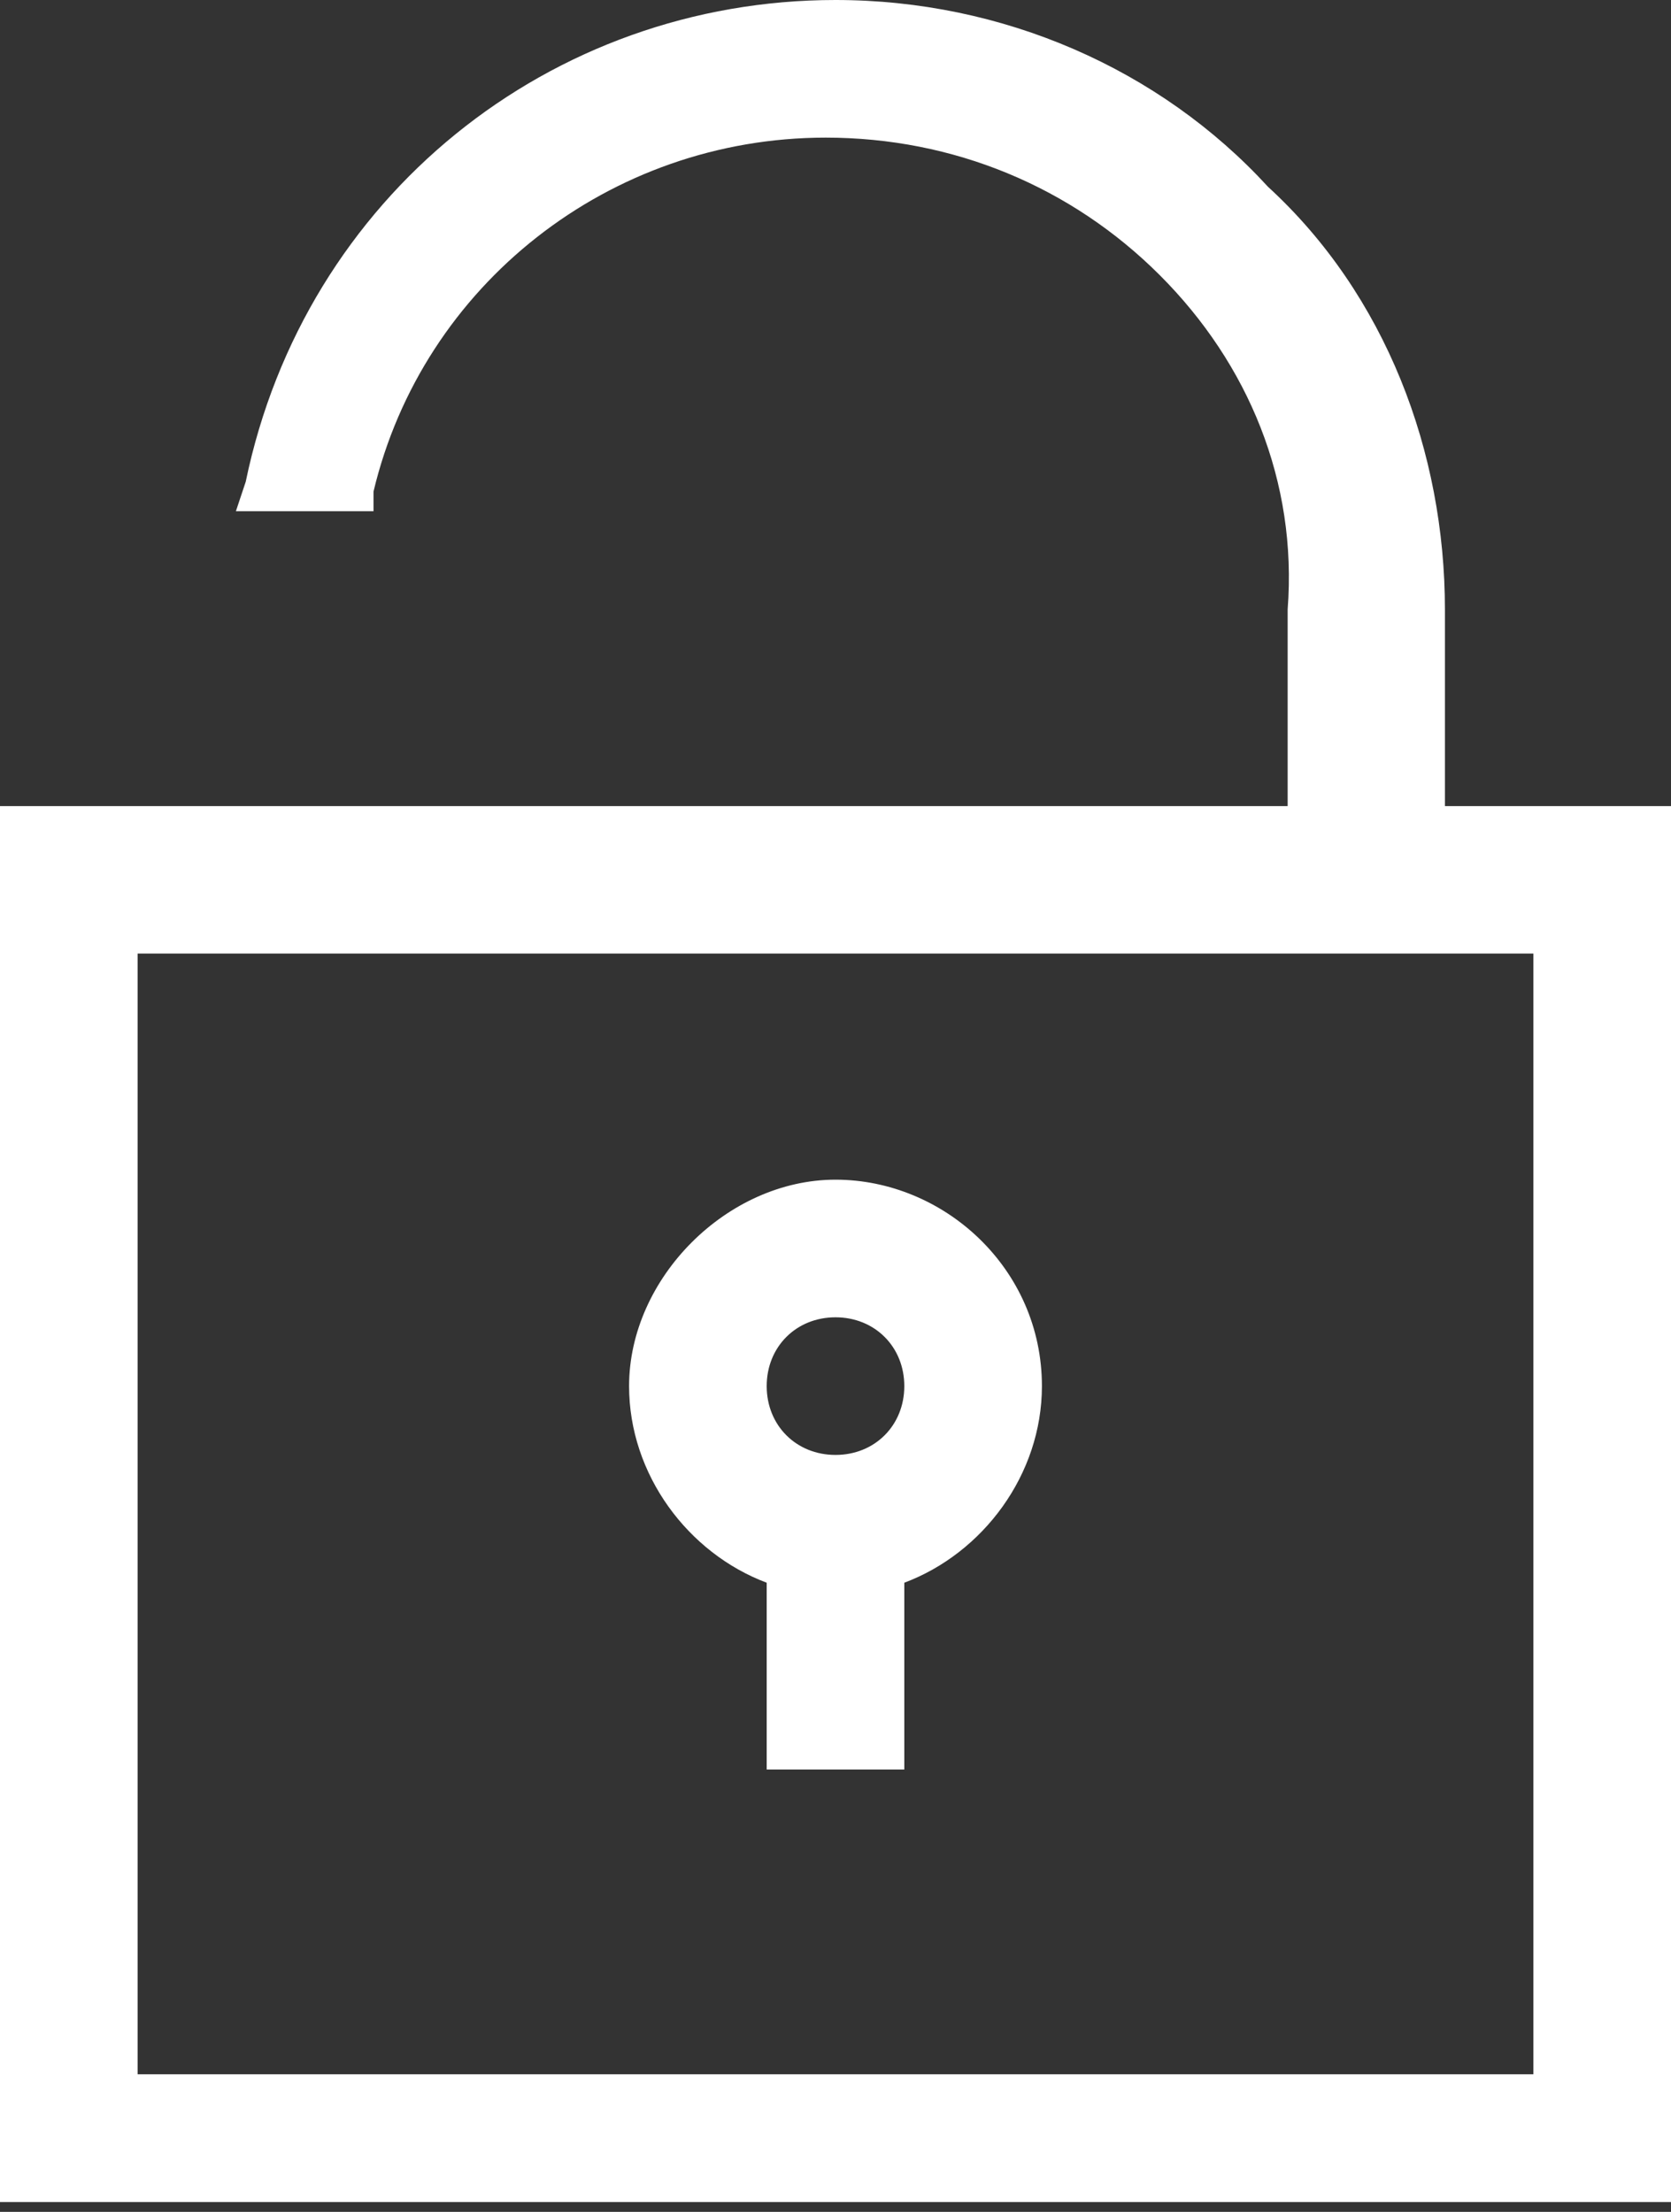 <?xml version="1.0" encoding="utf-8"?>
<!-- Generator: Adobe Illustrator 23.0.1, SVG Export Plug-In . SVG Version: 6.00 Build 0)  -->
<svg version="1.0" id="Layer_1" xmlns="http://www.w3.org/2000/svg" xmlns:xlink="http://www.w3.org/1999/xlink" x="0px" y="0px"
	 width="17px" height="22.5px" viewBox="0 0 17 22.5" enable-background="new 0 0 17 22.5" xml:space="preserve">
<rect x="0" y="0" width="17" height="22.5" fill="#333333" stroke="none"/>
<g>
	<path fill="#FFFFFF" d="M9.2,18H7.8v-1.9c-0.8-0.3-1.4-1.1-1.4-2c0-1.1,1-2.1,2.1-2.1s2.1,0.9,2.1,2.1l0,0c0,0.9-0.6,1.7-1.4,2
		C9.2,16.1,9.2,18,9.2,18z M8.5,13.4c-0.4,0-0.7,0.3-0.7,0.7s0.3,0.7,0.7,0.7s0.7-0.3,0.7-0.7S8.9,13.4,8.5,13.4z"/>
	<path fill="#FFFFFF" d="M14.7,8.2v-2c0-1.6-0.6-3.2-1.8-4.3C11.8,0.7,10.2,0,8.5,0l0,0c-2.9,0-5.4,2-6,4.9L2.4,5.2h1.4V5
		c0.5-2.1,2.4-3.6,4.6-3.6l0,0c1.3,0,2.5,0.5,3.4,1.4s1.4,2.1,1.3,3.4v2H0v14.2h17V8.2H14.7z M15.6,21.1H1.4V9.7h14.2
		C15.6,9.7,15.6,21.1,15.6,21.1z"/>
</g>
</svg>
